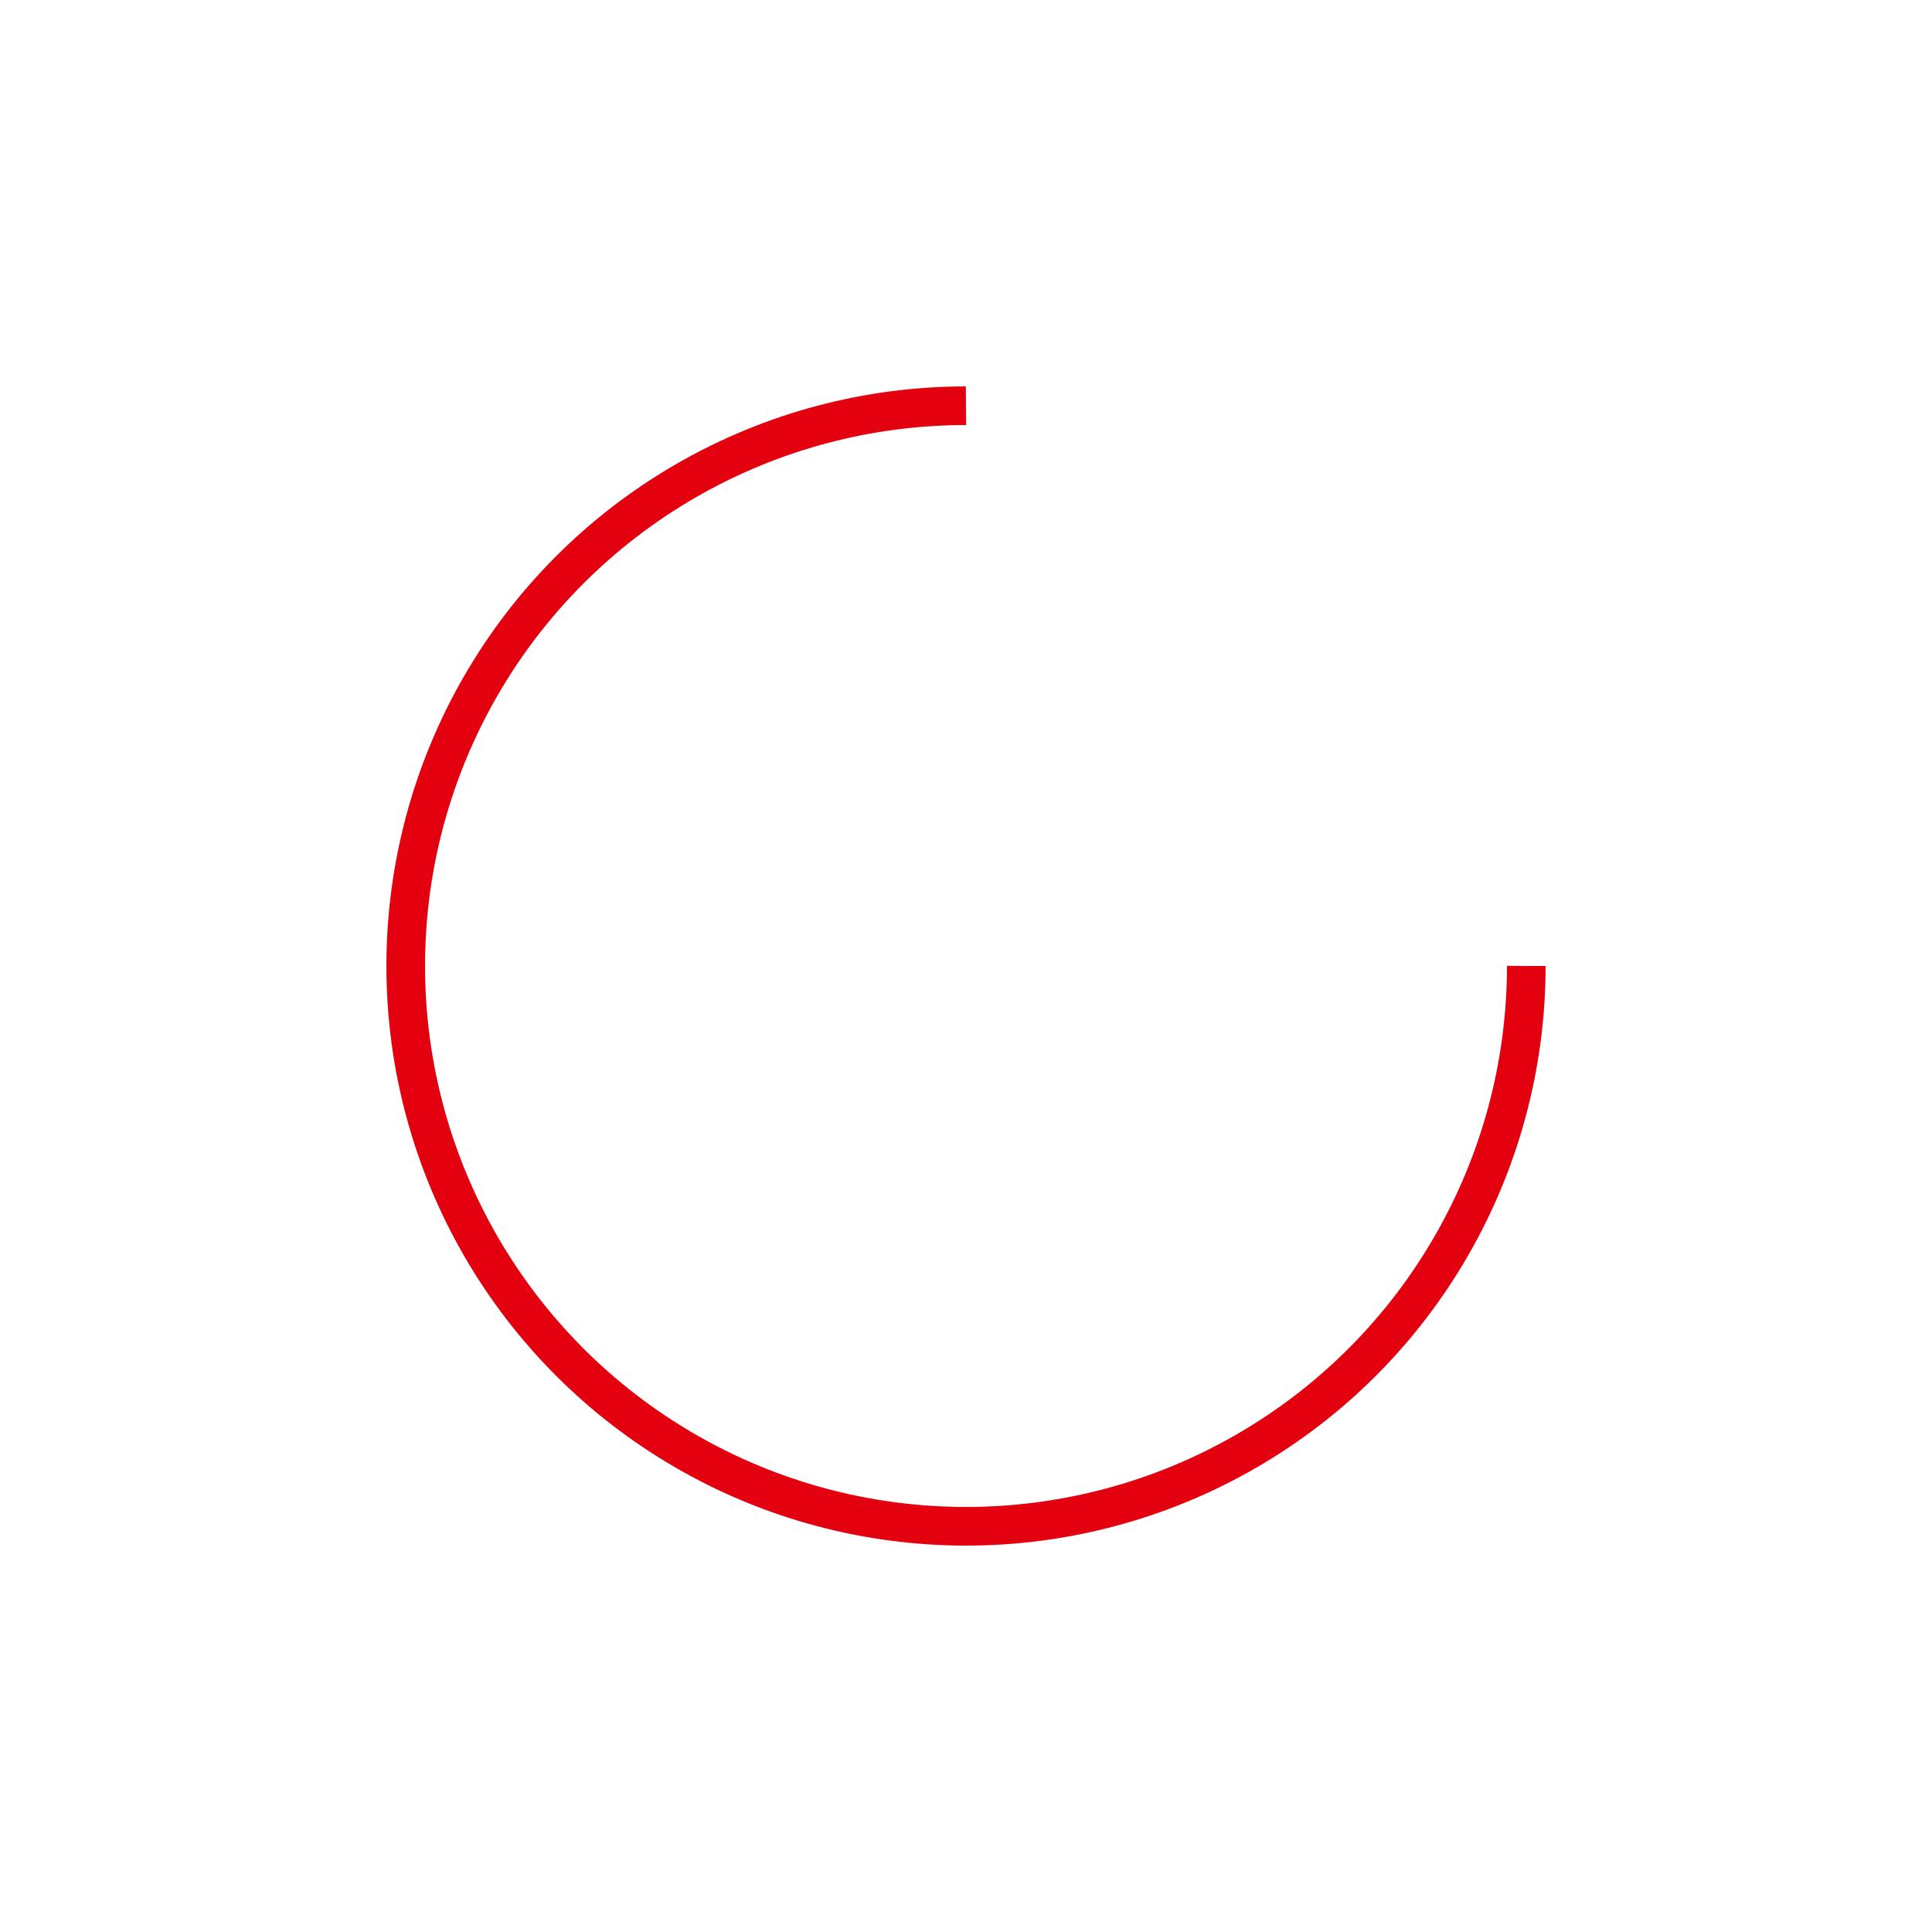 <svg xmlns="http://www.w3.org/2000/svg" viewBox="0 0 100 100" preserveAspectRatio="xMidYMid" width="500" height="500" style="shape-rendering: auto; display: block; background: rgba(255, 255, 255, 0);" xmlns:xlink="http://www.w3.org/1999/xlink"><g><circle stroke-dasharray="136.659 47.553" r="29" stroke-width="2" stroke="#e3000f" fill="none" cy="50" cx="50">
  <animateTransform keyTimes="0;1" values="0 50 50;360 50 50" dur="1.149s" repeatCount="indefinite" type="rotate" attributeName="transform"></animateTransform>
</circle><g></g></g><!-- [ldio] generated by https://loading.io --></svg>